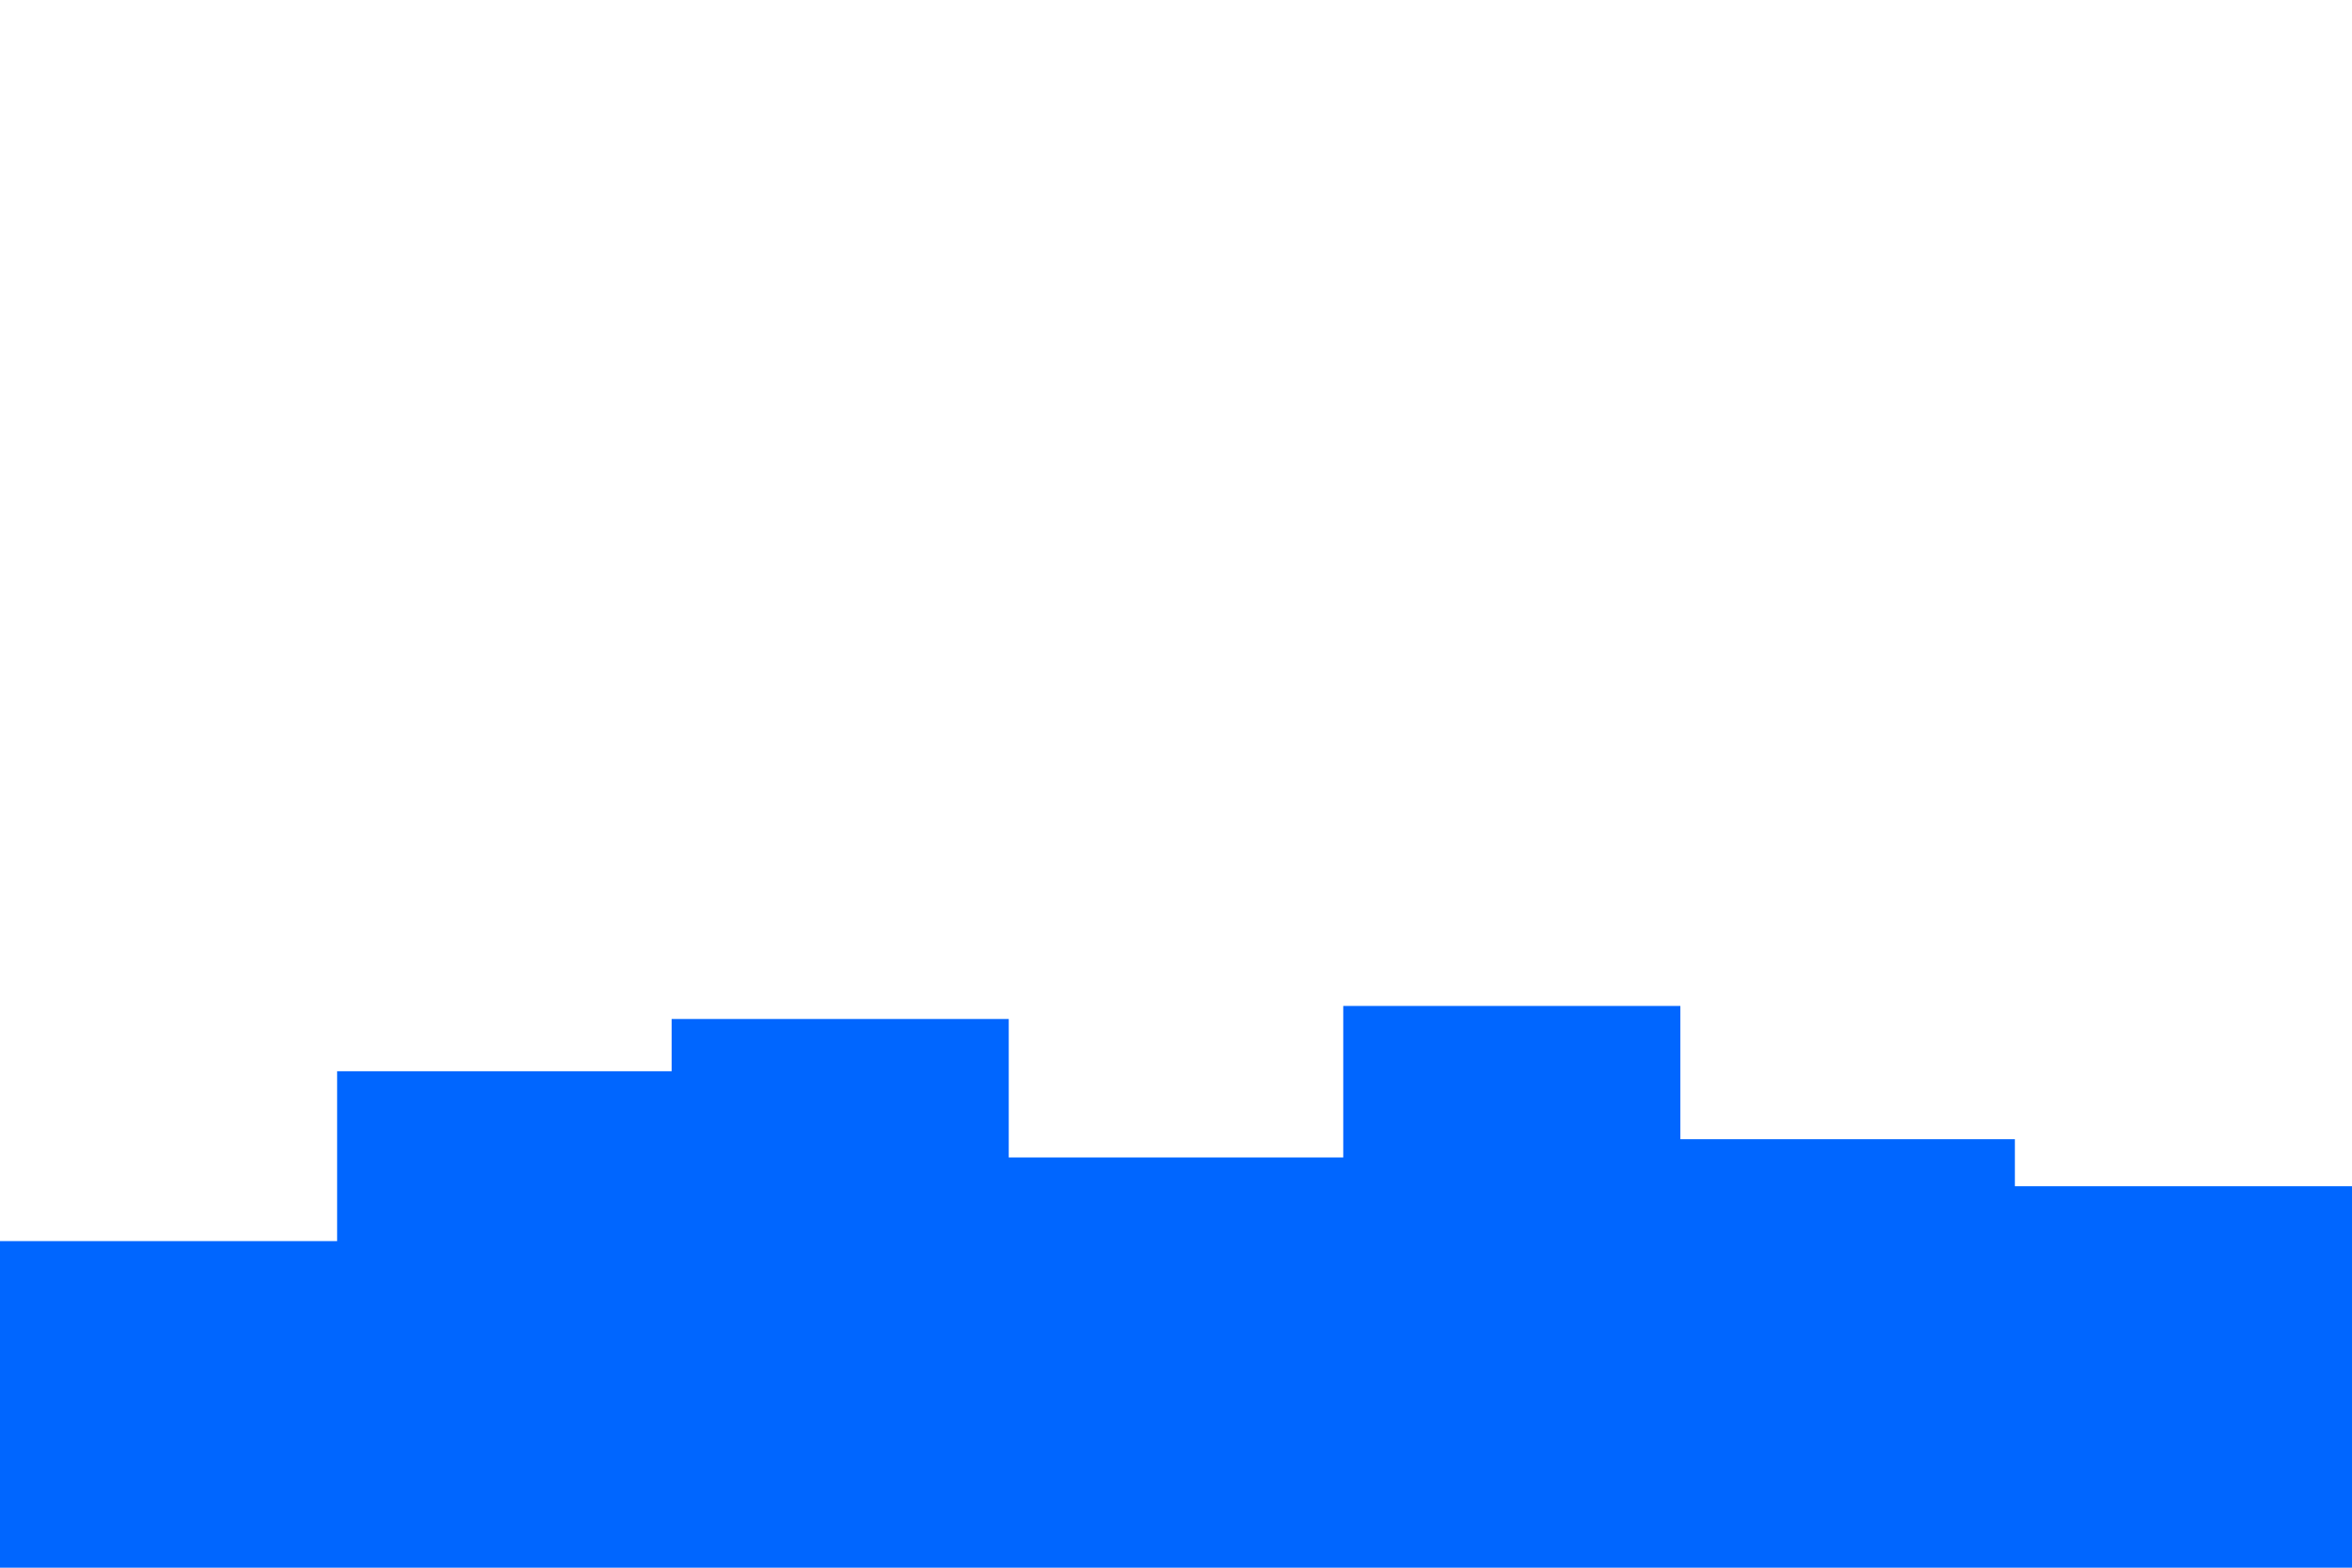 <svg id="visual" viewBox="0 0 900 600" width="900" height="600" xmlns="http://www.w3.org/2000/svg" xmlns:xlink="http://www.w3.org/1999/xlink" version="1.1"><path d="M0 475L129 475L129 410L257 410L257 390L386 390L386 443L514 443L514 385L643 385L643 436L771 436L771 454L900 454L900 433L900 601L900 601L771 601L771 601L643 601L643 601L514 601L514 601L386 601L386 601L257 601L257 601L129 601L129 601L0 601Z" fill="#0066FF" stroke-linecap="square" stroke-linejoin="miter"></path></svg>